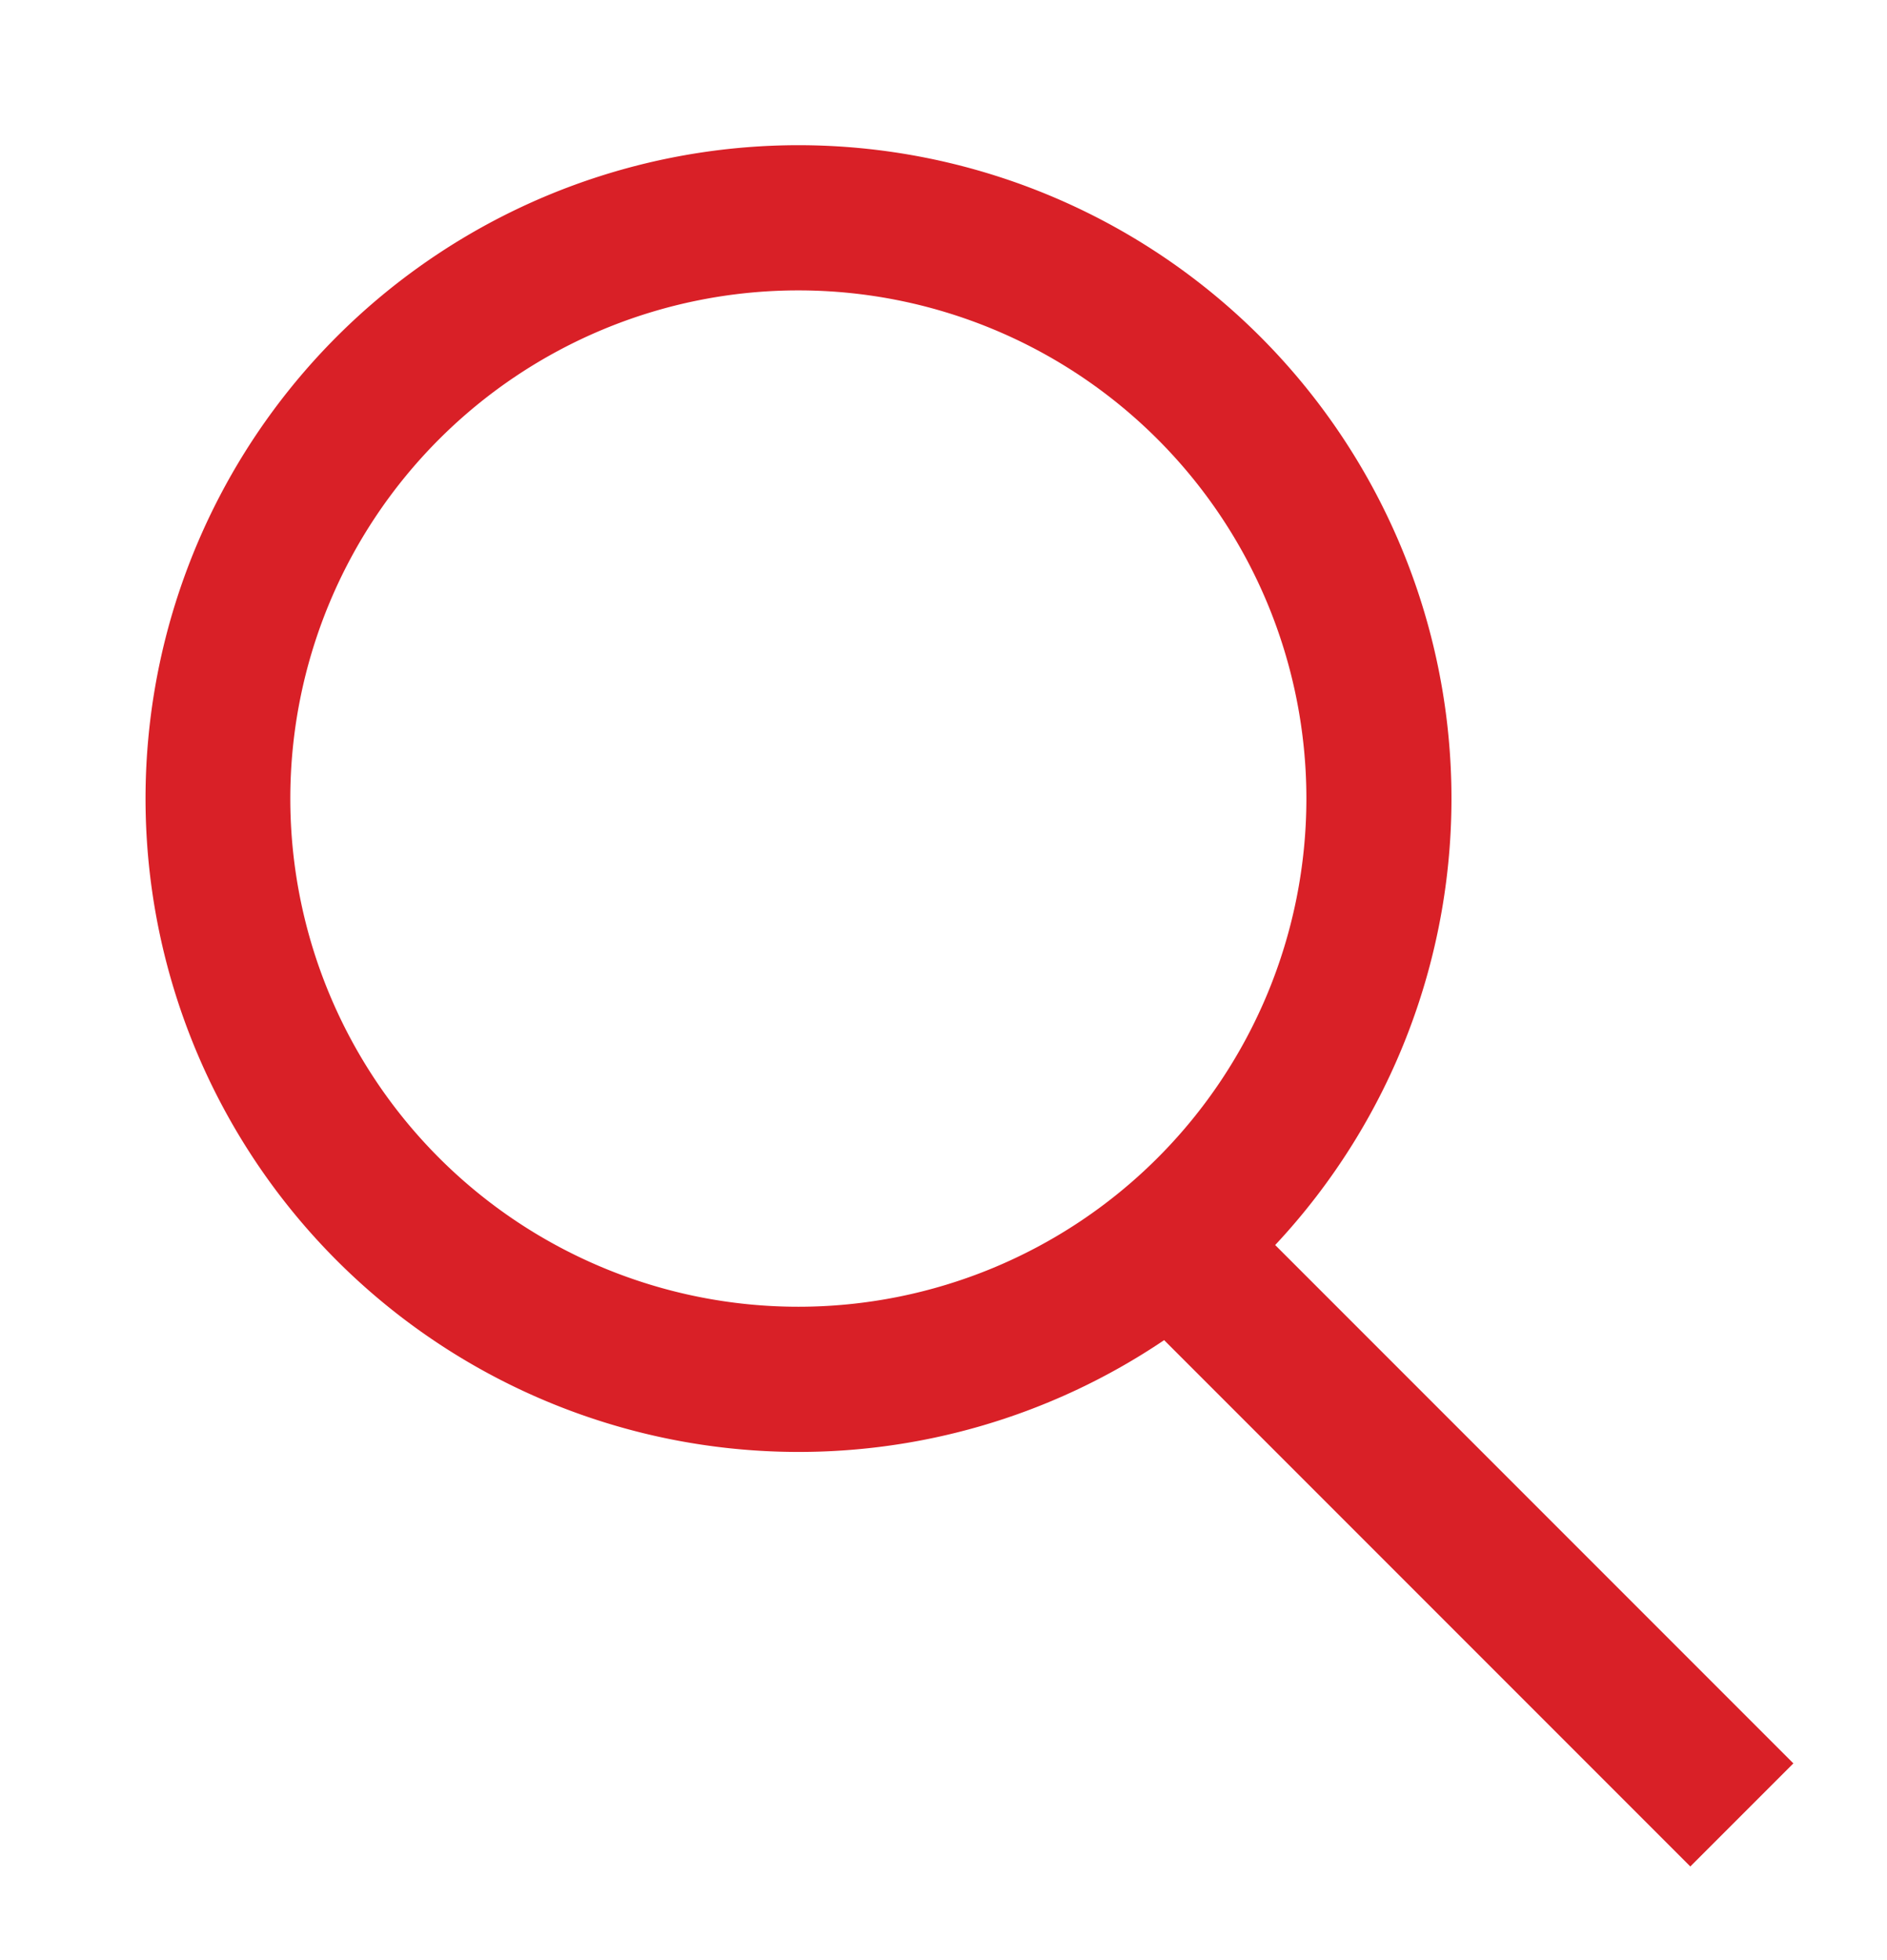 <svg xmlns="http://www.w3.org/2000/svg" xmlns:xlink="http://www.w3.org/1999/xlink" width="26" height="27" viewBox="0 0 26 27"><defs><path id="34oga" d="M1298 35a9 9 0 0 1 6.57 15.15l7.14 7.14-1.42 1.42-7.25-7.25A9 9 0 1 1 1298 35zm-7 9a7 7 0 1 0 14 0 7 7 0 0 0-14 0z"/></defs><g><g transform="translate(-1287 -33)"><use fill="#d92027" xlink:href="#34oga"/></g></g></svg>
